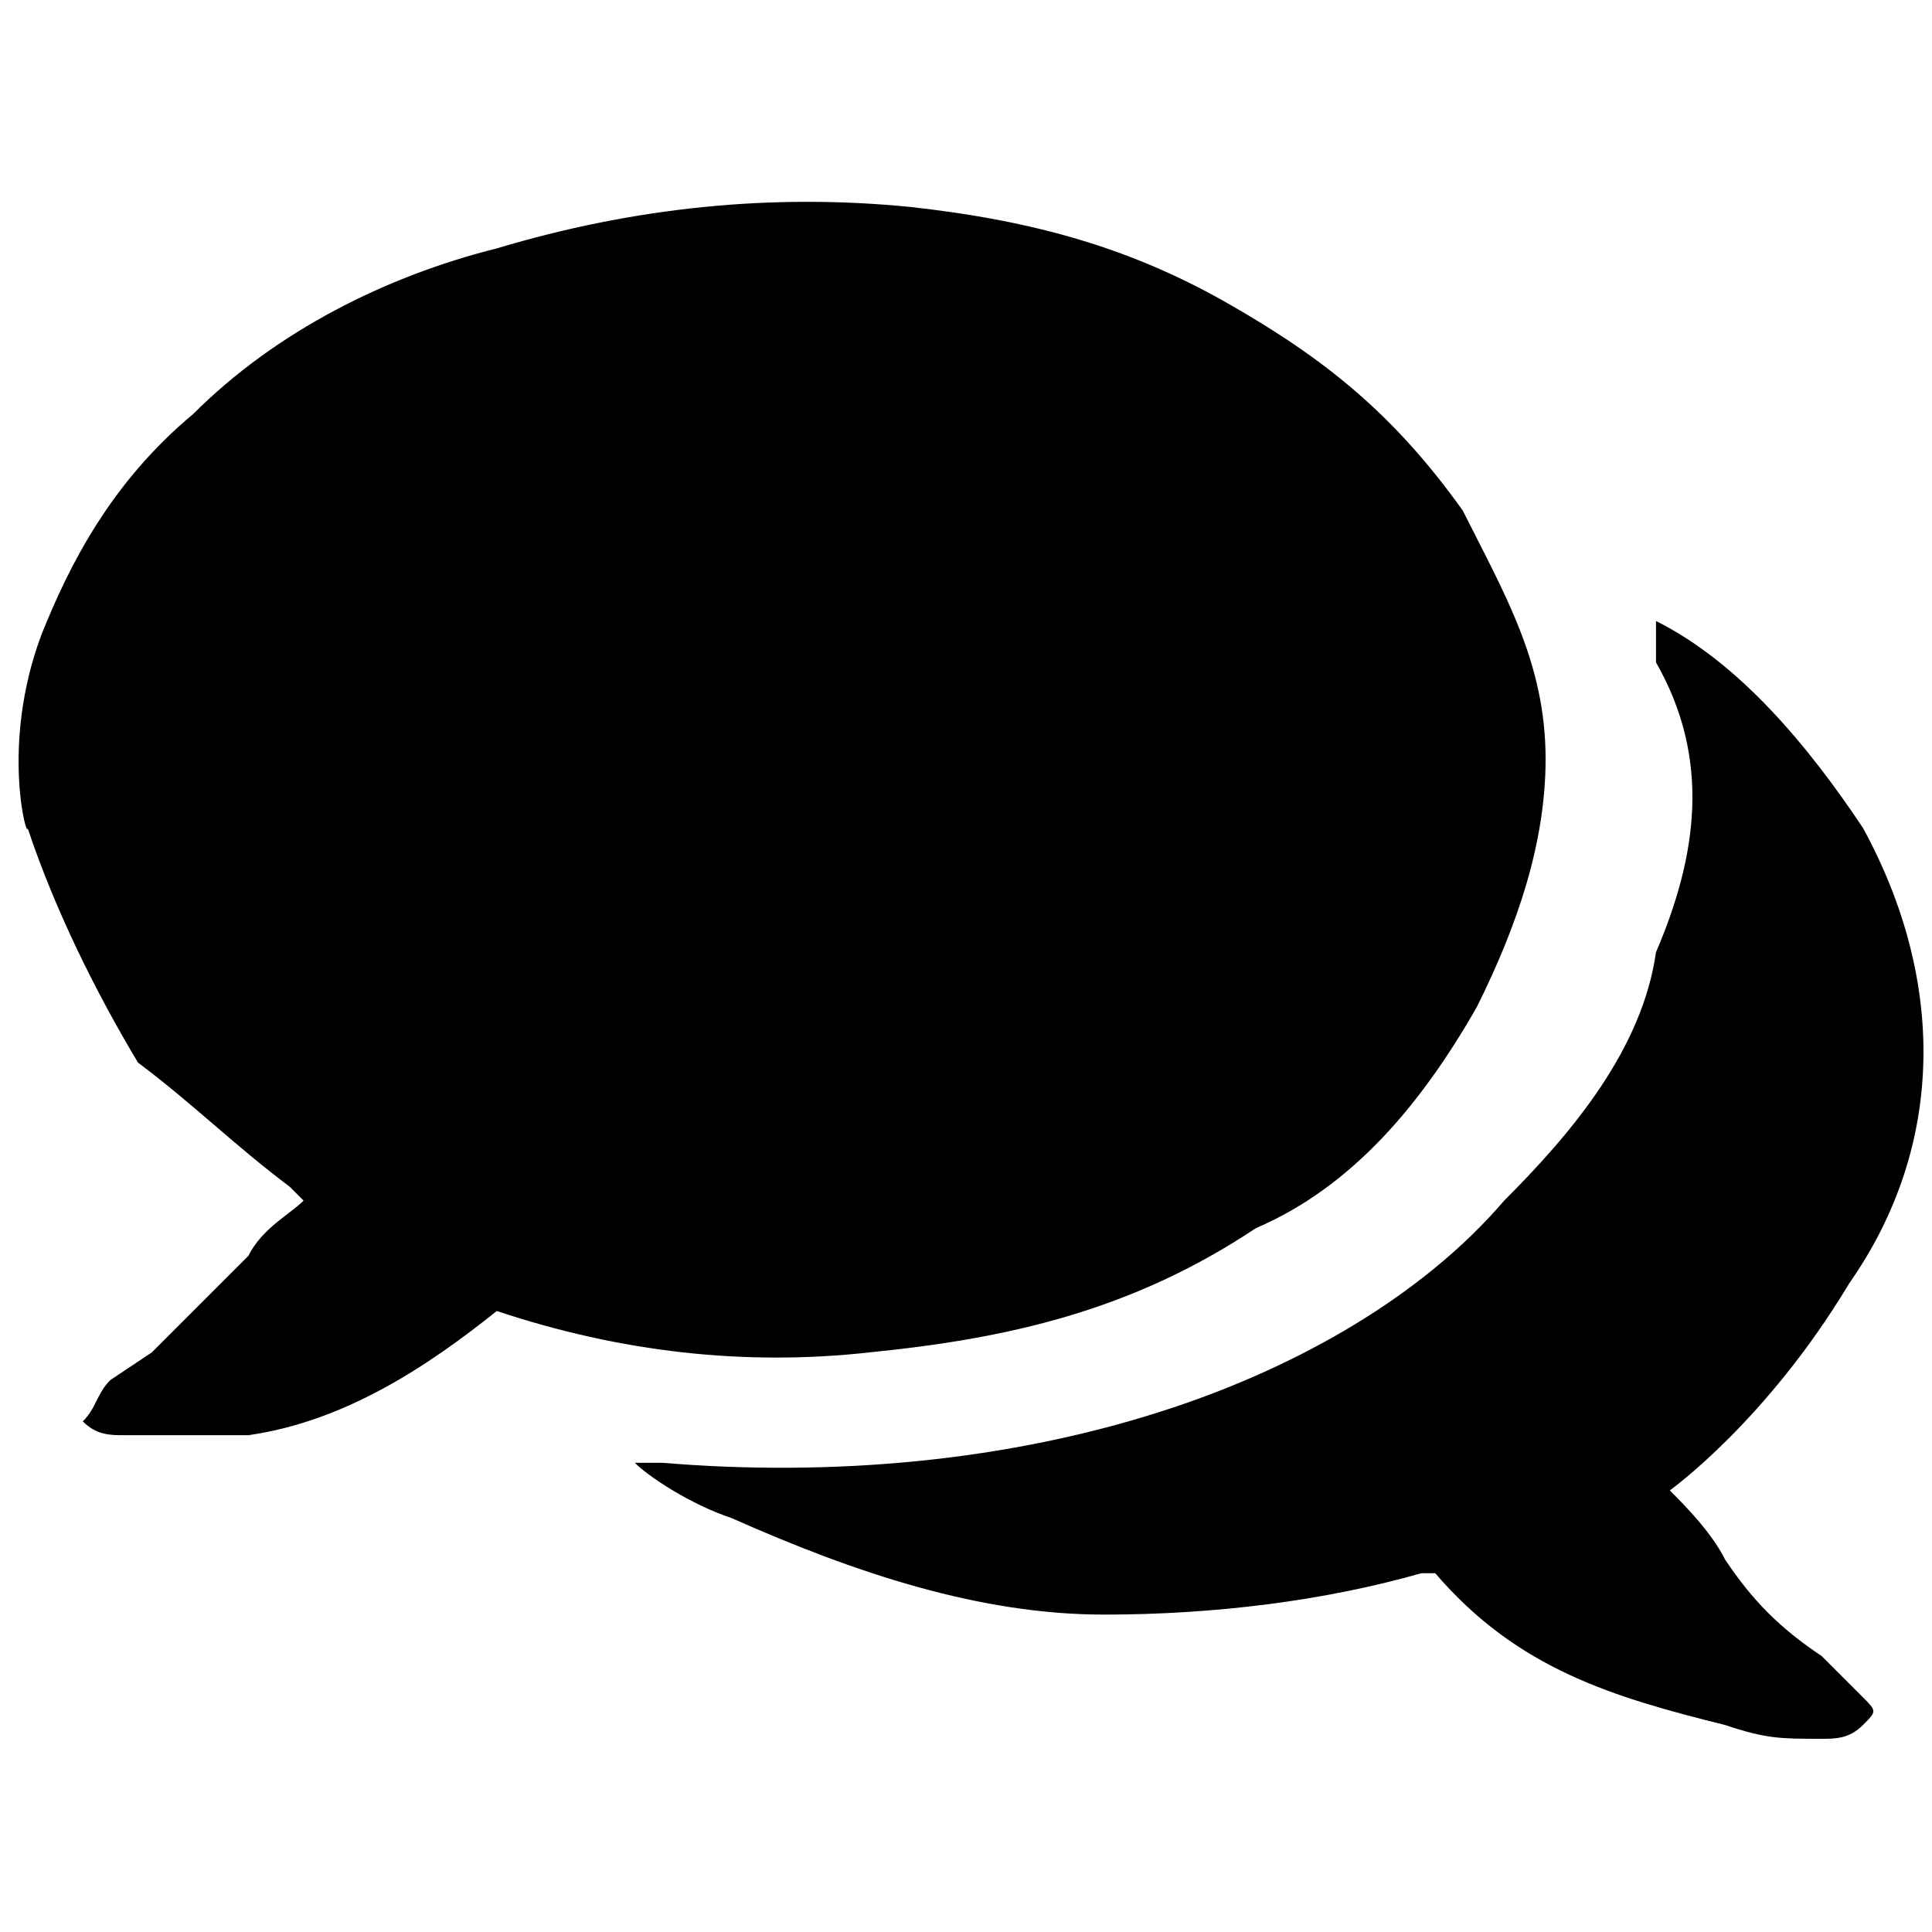 <?xml version="1.0" encoding="utf-8"?>
<!-- Generator: Adobe Illustrator 17.1.0, SVG Export Plug-In . SVG Version: 6.00 Build 0)  -->
<!DOCTYPE svg PUBLIC "-//W3C//DTD SVG 1.1 Tiny//EN" "http://www.w3.org/Graphics/SVG/1.1/DTD/svg11-tiny.dtd">
<svg version="1.1" baseProfile="tiny" id="Layer_1" xmlns="http://www.w3.org/2000/svg" xmlns:xlink="http://www.w3.org/1999/xlink"
	 x="0px" y="0px" width="14px" height="14px" viewBox="0 0 14 14" xml:space="preserve">
<g id="colourise">
	<path d="M0.3,4.6C0.5,4.1,0.8,3.5,1.4,3C2,2.4,2.8,2,3.6,1.8c1-0.3,2-0.4,3-0.3c0.9,0.1,1.6,0.3,2.3,0.7s1.2,0.8,1.7,1.5
		c0.3,0.6,0.6,1.1,0.6,1.8c0,0.6-0.2,1.2-0.5,1.8C10.3,8,9.8,8.6,9.1,8.9C8.2,9.5,7.3,9.7,6.3,9.8c-0.9,0.1-1.8,0-2.7-0.3l0,0
		c-0.5,0.4-1.1,0.8-1.8,0.9c-0.3,0-0.5,0-0.9,0c-0.1,0-0.2,0-0.3-0.1c0.1-0.1,0.1-0.2,0.2-0.3l0.3-0.2c0.3-0.3,0.4-0.4,0.7-0.7
		c0.1-0.2,0.3-0.3,0.4-0.4c0,0,0,0-0.1-0.1C1.7,8.3,1.4,8,1,7.7C0.7,7.2,0.4,6.6,0.2,6C0.2,6.1,0,5.4,0.3,4.6z"/>
	<path d="M12.1,10.8c0.1,0.1,0.3,0.3,0.4,0.5c0.2,0.3,0.4,0.5,0.7,0.7l0.3,0.3c0.1,0.1,0.1,0.1,0,0.2s-0.2,0.1-0.3,0.1
		c-0.3,0-0.4,0-0.7-0.1c-0.8-0.2-1.5-0.4-2.1-1.1h-0.1c-0.7,0.2-1.5,0.3-2.3,0.3c-0.9,0-1.8-0.3-2.7-0.7c-0.3-0.1-0.6-0.3-0.7-0.4
		c0.1,0,0.2,0,0.2,0c1.2,0.1,2.5,0,3.7-0.4c0.9-0.3,1.8-0.8,2.4-1.5c0.5-0.5,1-1.1,1.1-1.8c0.3-0.7,0.4-1.4,0-2.1V4.5l0,0
		c0.6,0.3,1.1,0.9,1.5,1.5c0.6,1.1,0.6,2.3-0.1,3.3C12.8,10.3,12.1,10.8,12.1,10.8z"/>
</g>
</svg>
